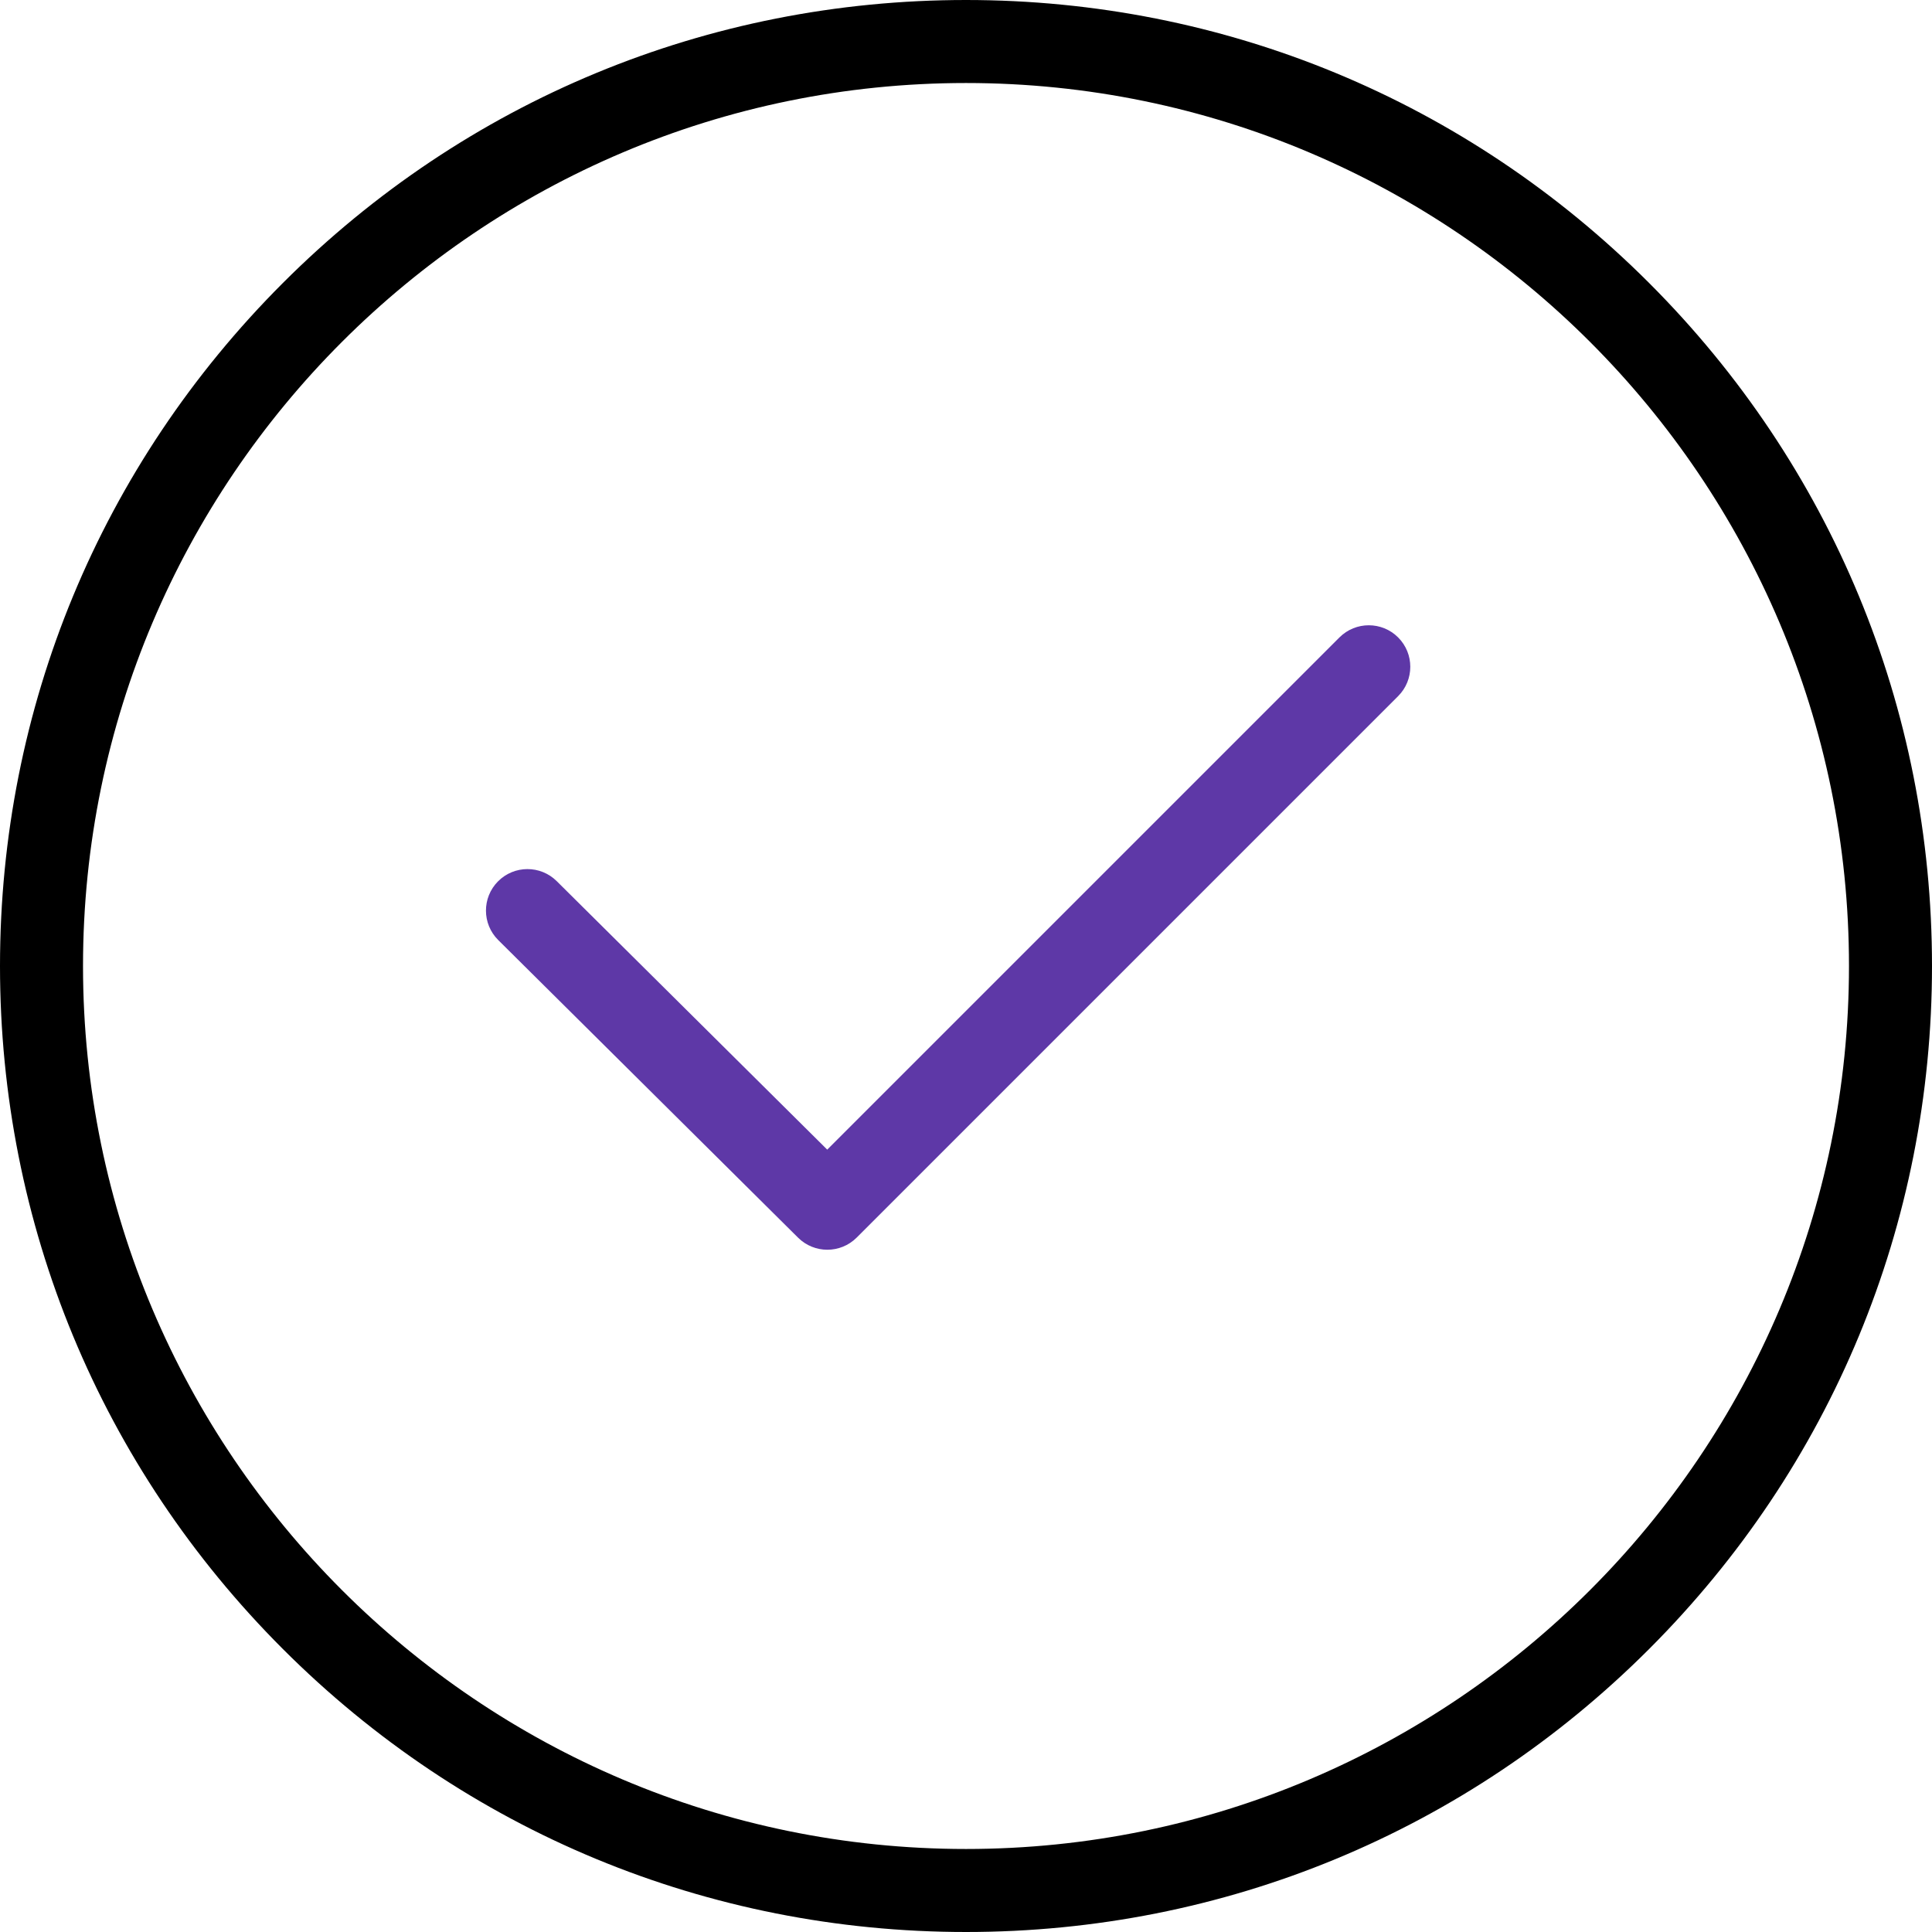 <svg xmlns="http://www.w3.org/2000/svg" xmlns:xlink="http://www.w3.org/1999/xlink" version="1.1" id="Capa_1" x="0px" y="0px" viewBox="0 0 512 512" style="enable-background:new 0 0 512 512;" xml:space="preserve" width="100%" height="100%">
<g>
	<path d="M256,512c-68.38,0-132.667-26.629-181.019-74.98C26.628,388.667,0,324.38,0,256S26.628,123.333,74.981,74.98   C123.333,26.629,187.62,0,256,0s132.667,26.629,181.019,74.98C485.372,123.333,512,187.62,512,256s-26.628,132.667-74.981,181.02   C388.667,485.371,324.38,512,256,512z M256,22C126.972,22,22,126.972,22,256s104.972,234,234,234s234-104.972,234-234   S385.028,22,256,22z"/>
	<path style="fill:#5e38a7;" d="M219.253,331.194c-2.802,0-5.604-1.063-7.749-3.192l-79.467-78.875   c-4.312-4.28-4.338-11.245-0.058-15.557c4.279-4.311,11.243-4.338,15.556-0.059l71.689,71.155l135.74-135.74   c4.296-4.295,11.261-4.295,15.557,0c4.295,4.296,4.295,11.261,0,15.557L227.032,327.973   C224.884,330.12,222.069,331.194,219.253,331.194z"/>
</g>
</svg>
